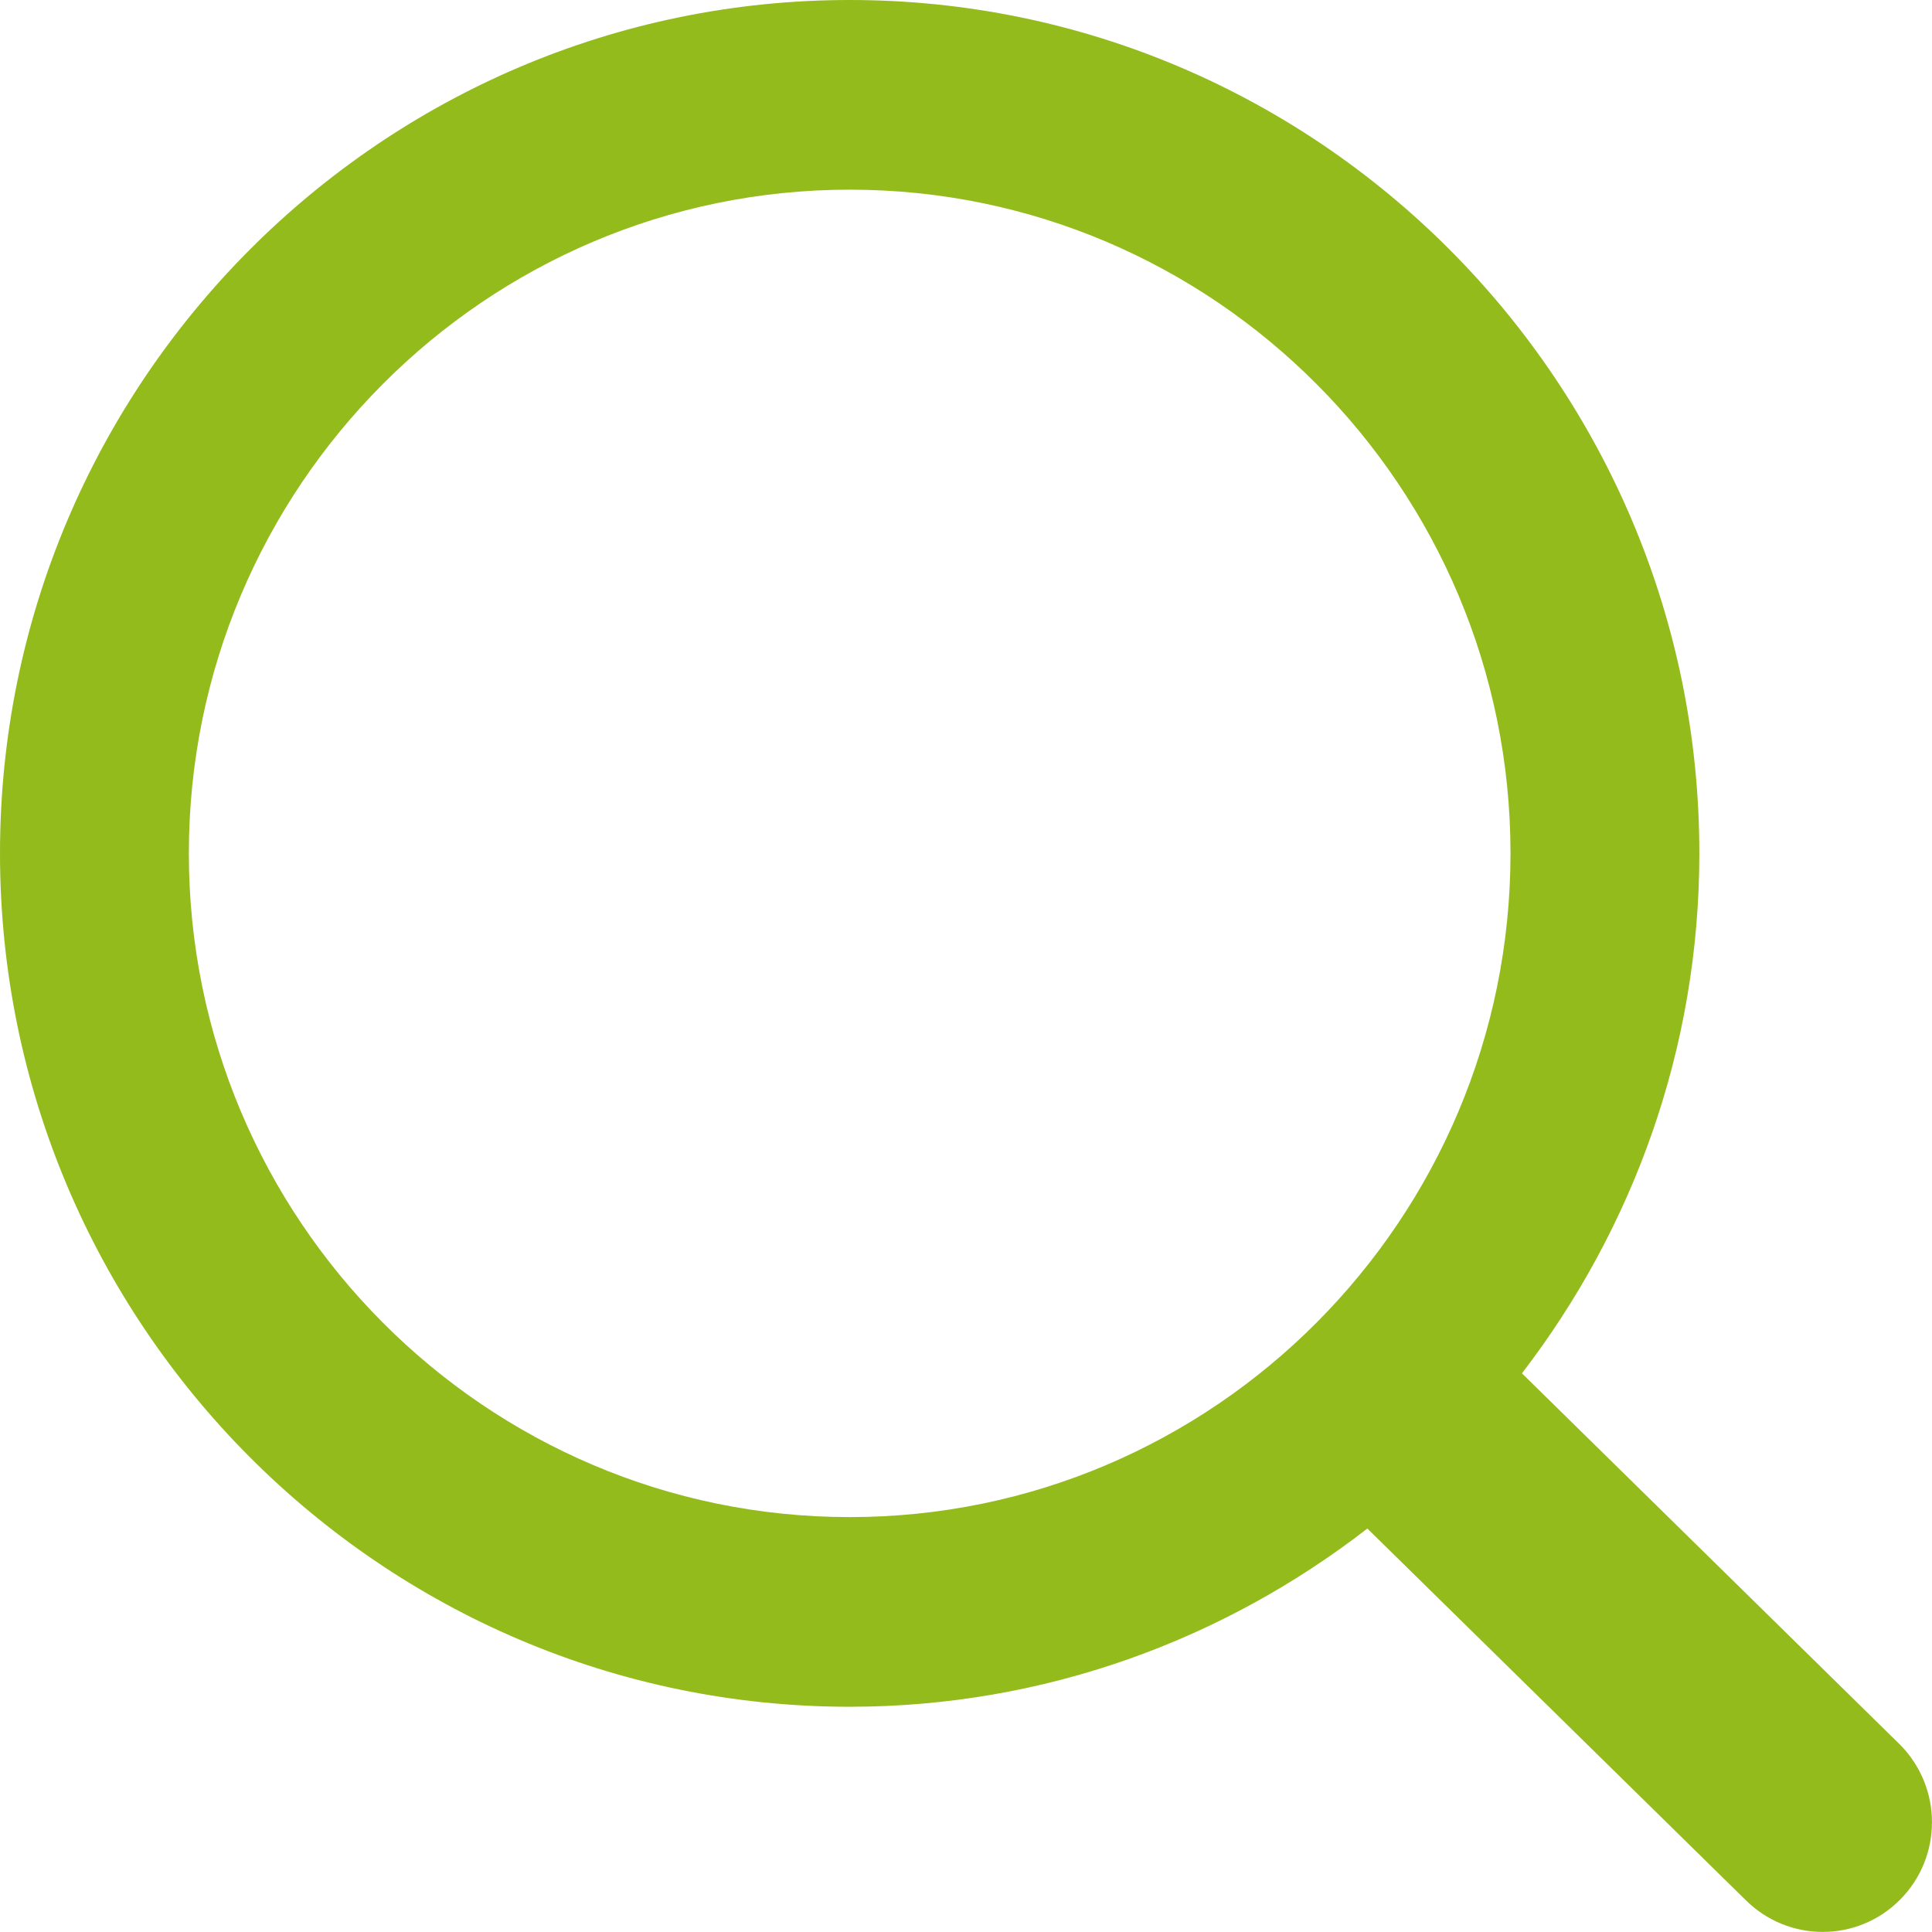 <svg width="12" height="12" viewBox="0 0 12 12" fill="none" xmlns="http://www.w3.org/2000/svg">
<g clip-path="url(#clip0_480_185)">
<path d="M5.278 0C2.368 0 0 2.378 0 5.3C0 8.223 2.368 10.601 5.278 10.601C6.488 10.601 7.601 10.185 8.493 9.494L10.841 11.8C11.107 12.066 11.536 12.066 11.801 11.8C12.066 11.534 12.066 11.103 11.801 10.836L9.453 8.53C10.141 7.634 10.555 6.516 10.555 5.3C10.555 2.378 8.188 0 5.278 0ZM5.278 1.178C7.541 1.178 9.382 3.027 9.382 5.3C9.382 7.573 7.541 9.423 5.278 9.423C3.014 9.423 1.173 7.573 1.173 5.3C1.173 3.027 3.014 1.178 5.278 1.178Z" fill="#93BB1C"/>
</g>
<defs>
<clipPath id="clip0_480_185">
<rect width="12" height="12" fill="white"/>
</clipPath>
</defs>
</svg>

